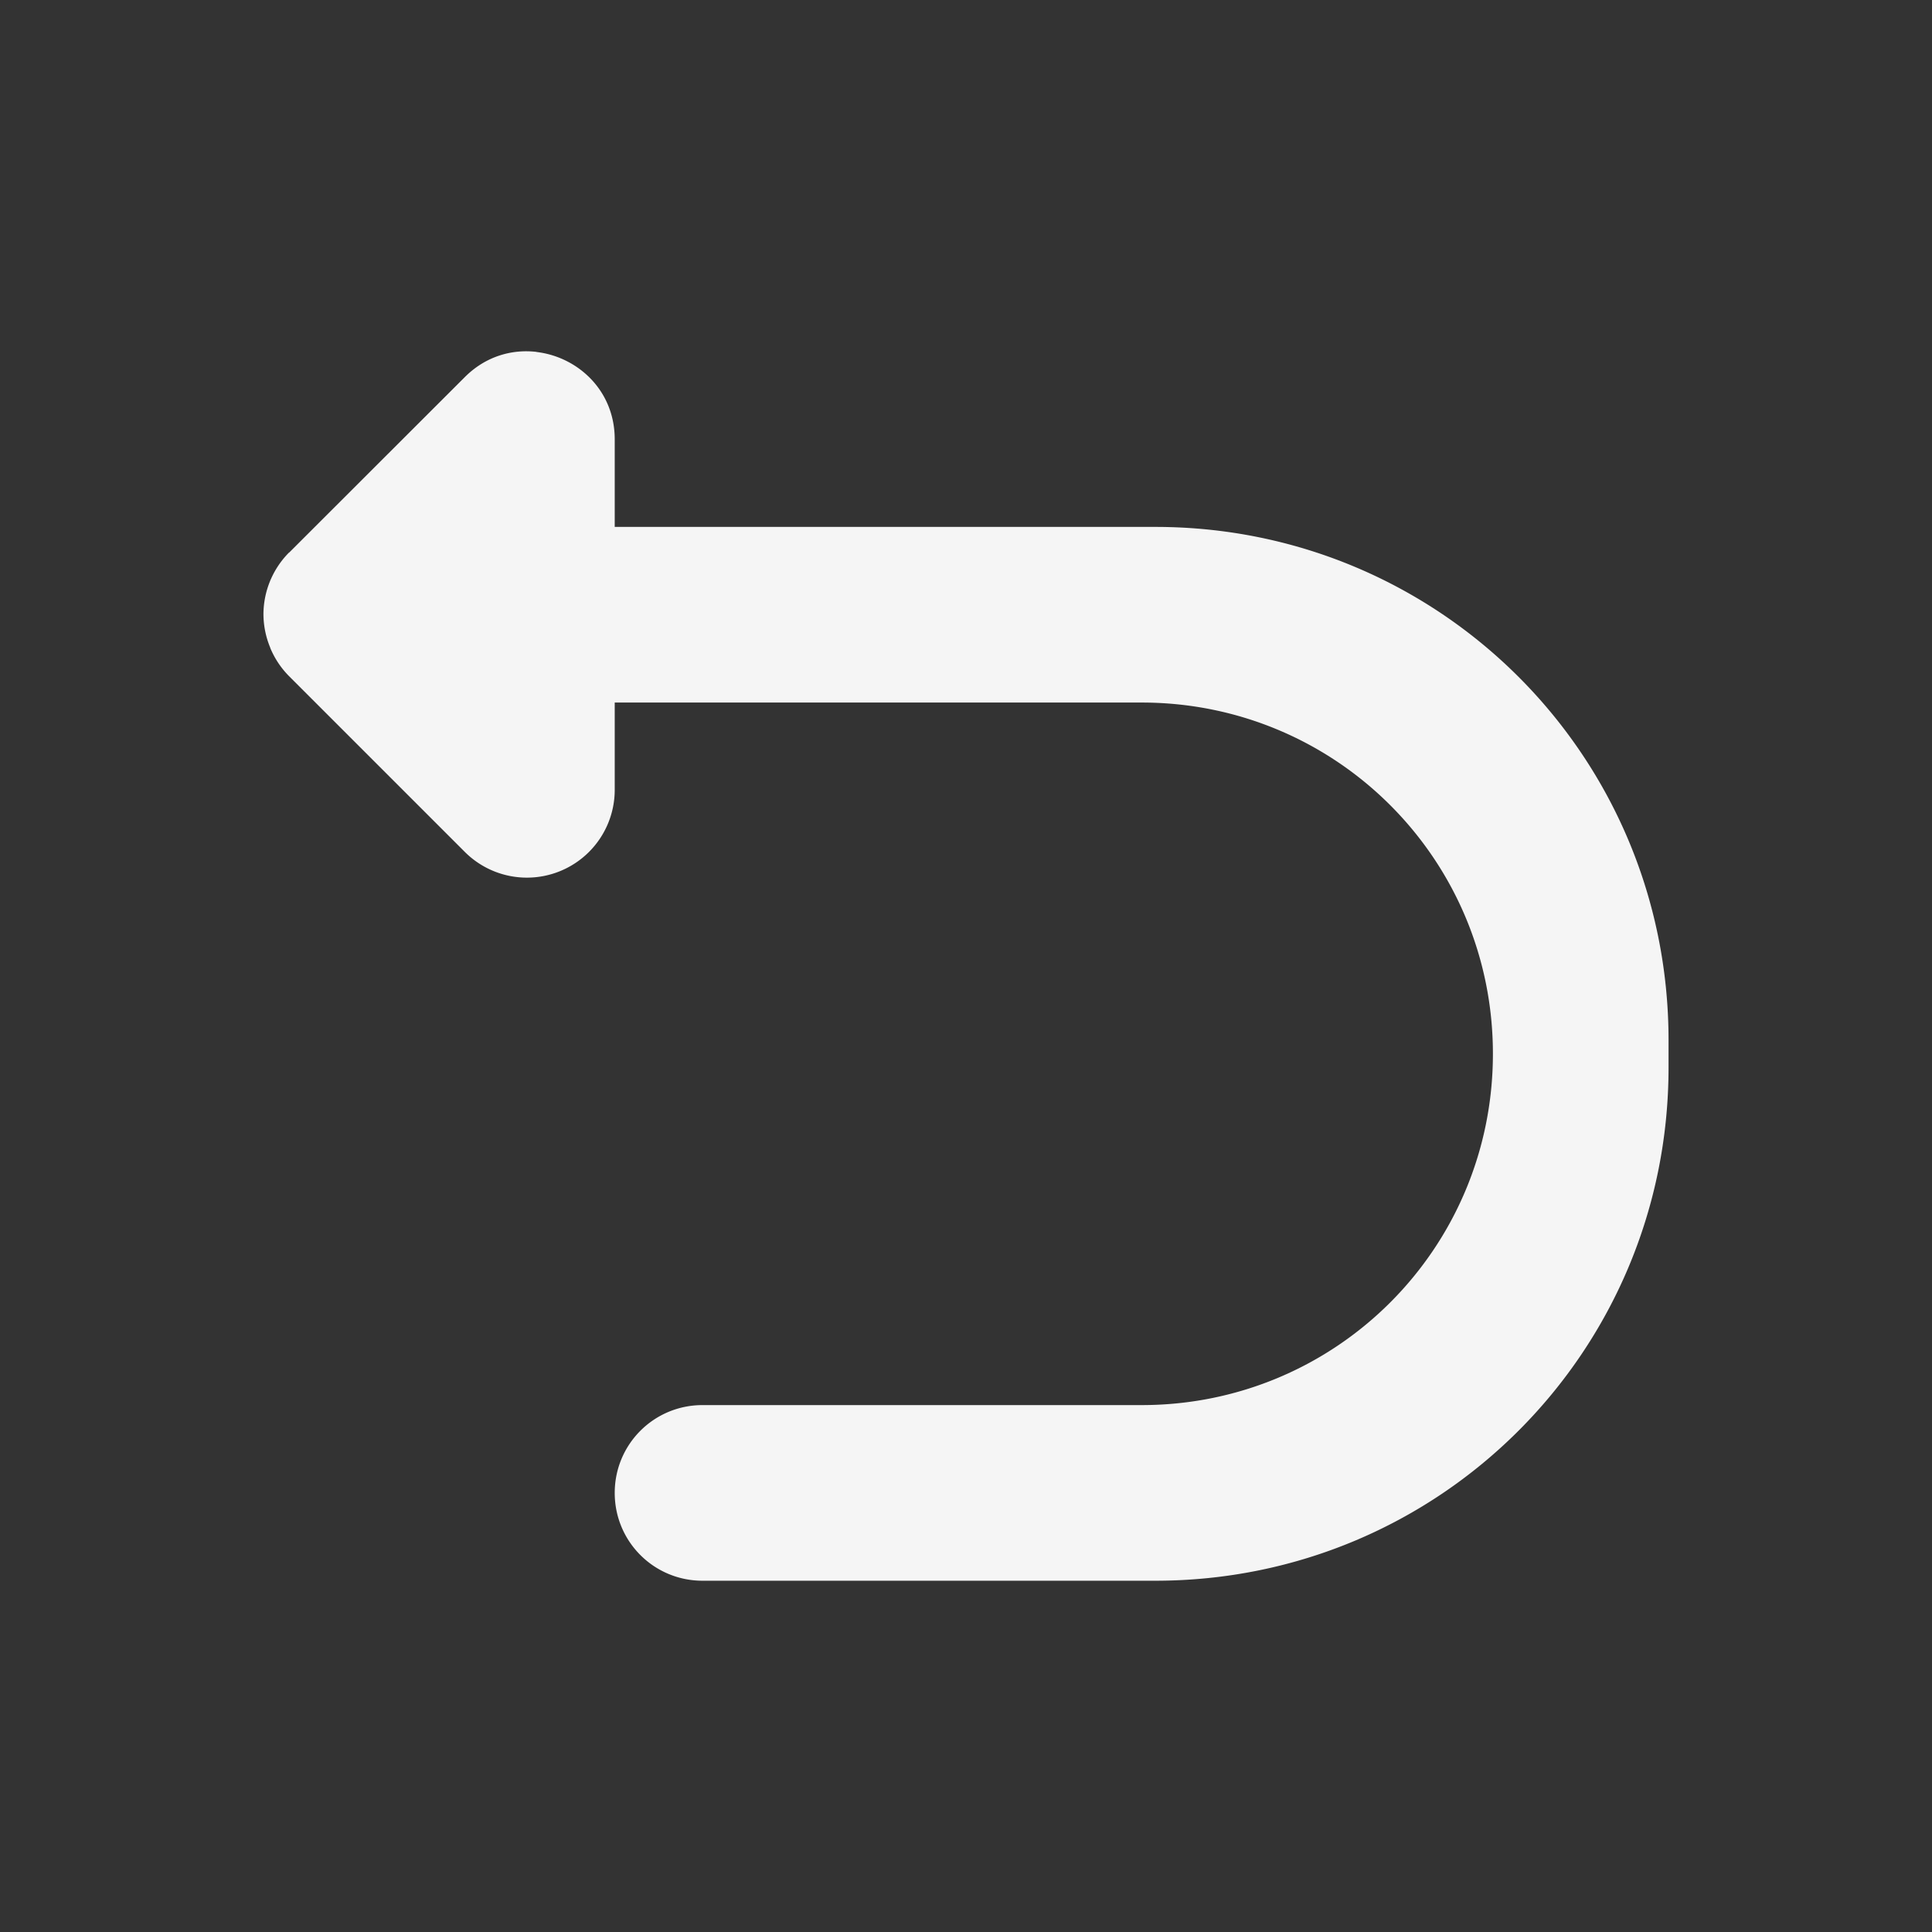 <?xml version="1.0" encoding="UTF-8" standalone="no"?>
<!-- Created with Inkscape (http://www.inkscape.org/) -->

<svg
   xmlns:dc="http://purl.org/dc/elements/1.1/"
   xmlns:cc="http://creativecommons.org/ns#"
   xmlns:rdf="http://www.w3.org/1999/02/22-rdf-syntax-ns#"
   xmlns:svg="http://www.w3.org/2000/svg"
   xmlns="http://www.w3.org/2000/svg"
   xmlns:sodipodi="http://sodipodi.sourceforge.net/DTD/sodipodi-0.dtd"
   xmlns:inkscape="http://www.inkscape.org/namespaces/inkscape"
   width="22"
   height="22"
   viewBox="0 0 22 22"
   id="svg2"
   version="1.1"
   inkscape:version="0.91 r13725"
   sodipodi:docname="edit-undo.svg">
<rect x="0" y="0" width="22" height="22" fill="#333333" stroke="none"/>
<defs
    id="defs3051">
<style
    type="text/css"
    id="current-color-scheme">
    .ColorScheme-Text {
    color:#f5f5f5;
    }
    </style>
</defs>
  <sodipodi:namedview
     id="base"
     pagecolor="#ffffff"
     bordercolor="#666666"
     borderopacity="1.0"
     inkscape:pageopacity="0.0"
     inkscape:pageshadow="2"
     inkscape:zoom="64"
     inkscape:cx="9.1428406"
     inkscape:cy="12.81247"
     inkscape:document-units="px"
     inkscape:current-layer="layer1"
     showgrid="true"
     units="px"
     inkscape:showpageshadow="false"
     borderlayer="true"
     showguides="true"
     inkscape:guide-bbox="true"
     inkscape:window-width="2560"
     inkscape:window-height="1015"
     inkscape:window-x="0"
     inkscape:window-y="0"
     inkscape:window-maximized="1">
    <inkscape:grid
       type="xygrid"
       id="grid4136"
       empspacing="2" />
    <sodipodi:guide
       position="0,20"
       orientation="0,1"
       id="guide4140"
       inkscape:label="Icon Max Height"
       inkscape:color="rgb(233,30,99)" />
    <sodipodi:guide
       position="0,2"
       orientation="0,1"
       id="guide4142"
       inkscape:label="Icon Baseline"
       inkscape:color="rgb(233,30,99)" />
    <sodipodi:guide
       position="11,0"
       orientation="1,0"
       id="guide4144"
       inkscape:label="Center Vertical"
       inkscape:color="rgb(221,44,0)" />
    <sodipodi:guide
       position="15,11"
       orientation="0,1"
       id="guide4146"
       inkscape:label="Center Horizontal"
       inkscape:color="rgb(221,44,0)" />
  </sodipodi:namedview>
  <g
     inkscape:label="Capa 1"
     inkscape:groupmode="layer"
     id="layer1"
     transform="translate(0,-1030.362)">
    <path
       style="fill:currentColor;fill-opacity:1;stroke:none" class="ColorScheme-Text"
       d="m 6.109,1034.369 c -0.282,-0.033 -0.58,0.051 -0.816,0.287 l -2,1.998 c -6.383e-4,7e-4 -0.001,0 -0.002,0 a 1,1 0 0 0 -0.209,0.309 c -0.002,0 -0.004,0.01 -0.006,0.014 A 1,1 0 0 0 3,1037.358 c -5.2e-6,0 0,0 0,0 0,7e-4 -1.3e-6,0 0,0 a 1,1 0 0 0 0.074,0.371 c 0.004,0.01 0.007,0.021 0.012,0.031 a 1,1 0 0 0 0.207,0.303 l 2,2 A 1,1 0 0 0 7,1039.362 l 0,-1 3,0 3,0 c 2.216,0 4,1.784 4,4 0,2.216 -1.784,4 -4,4 l -5,0 c -0.554,0 -1,0.446 -1,1 0,0.554 0.446,1 1,1 l 5.156,0 c 3.237,0 5.844,-2.607 5.844,-5.844 l 0,-0.312 c 0,-3.238 -2.606,-5.844 -5.844,-5.844 l -3.156,0 -3,0 0,-0.998 c -2.5e-4,-0.556 -0.421,-0.939 -0.891,-0.994 z"
       id="rect4141"
       inkscape:connector-curvature="0" />
  </g>
</svg>
